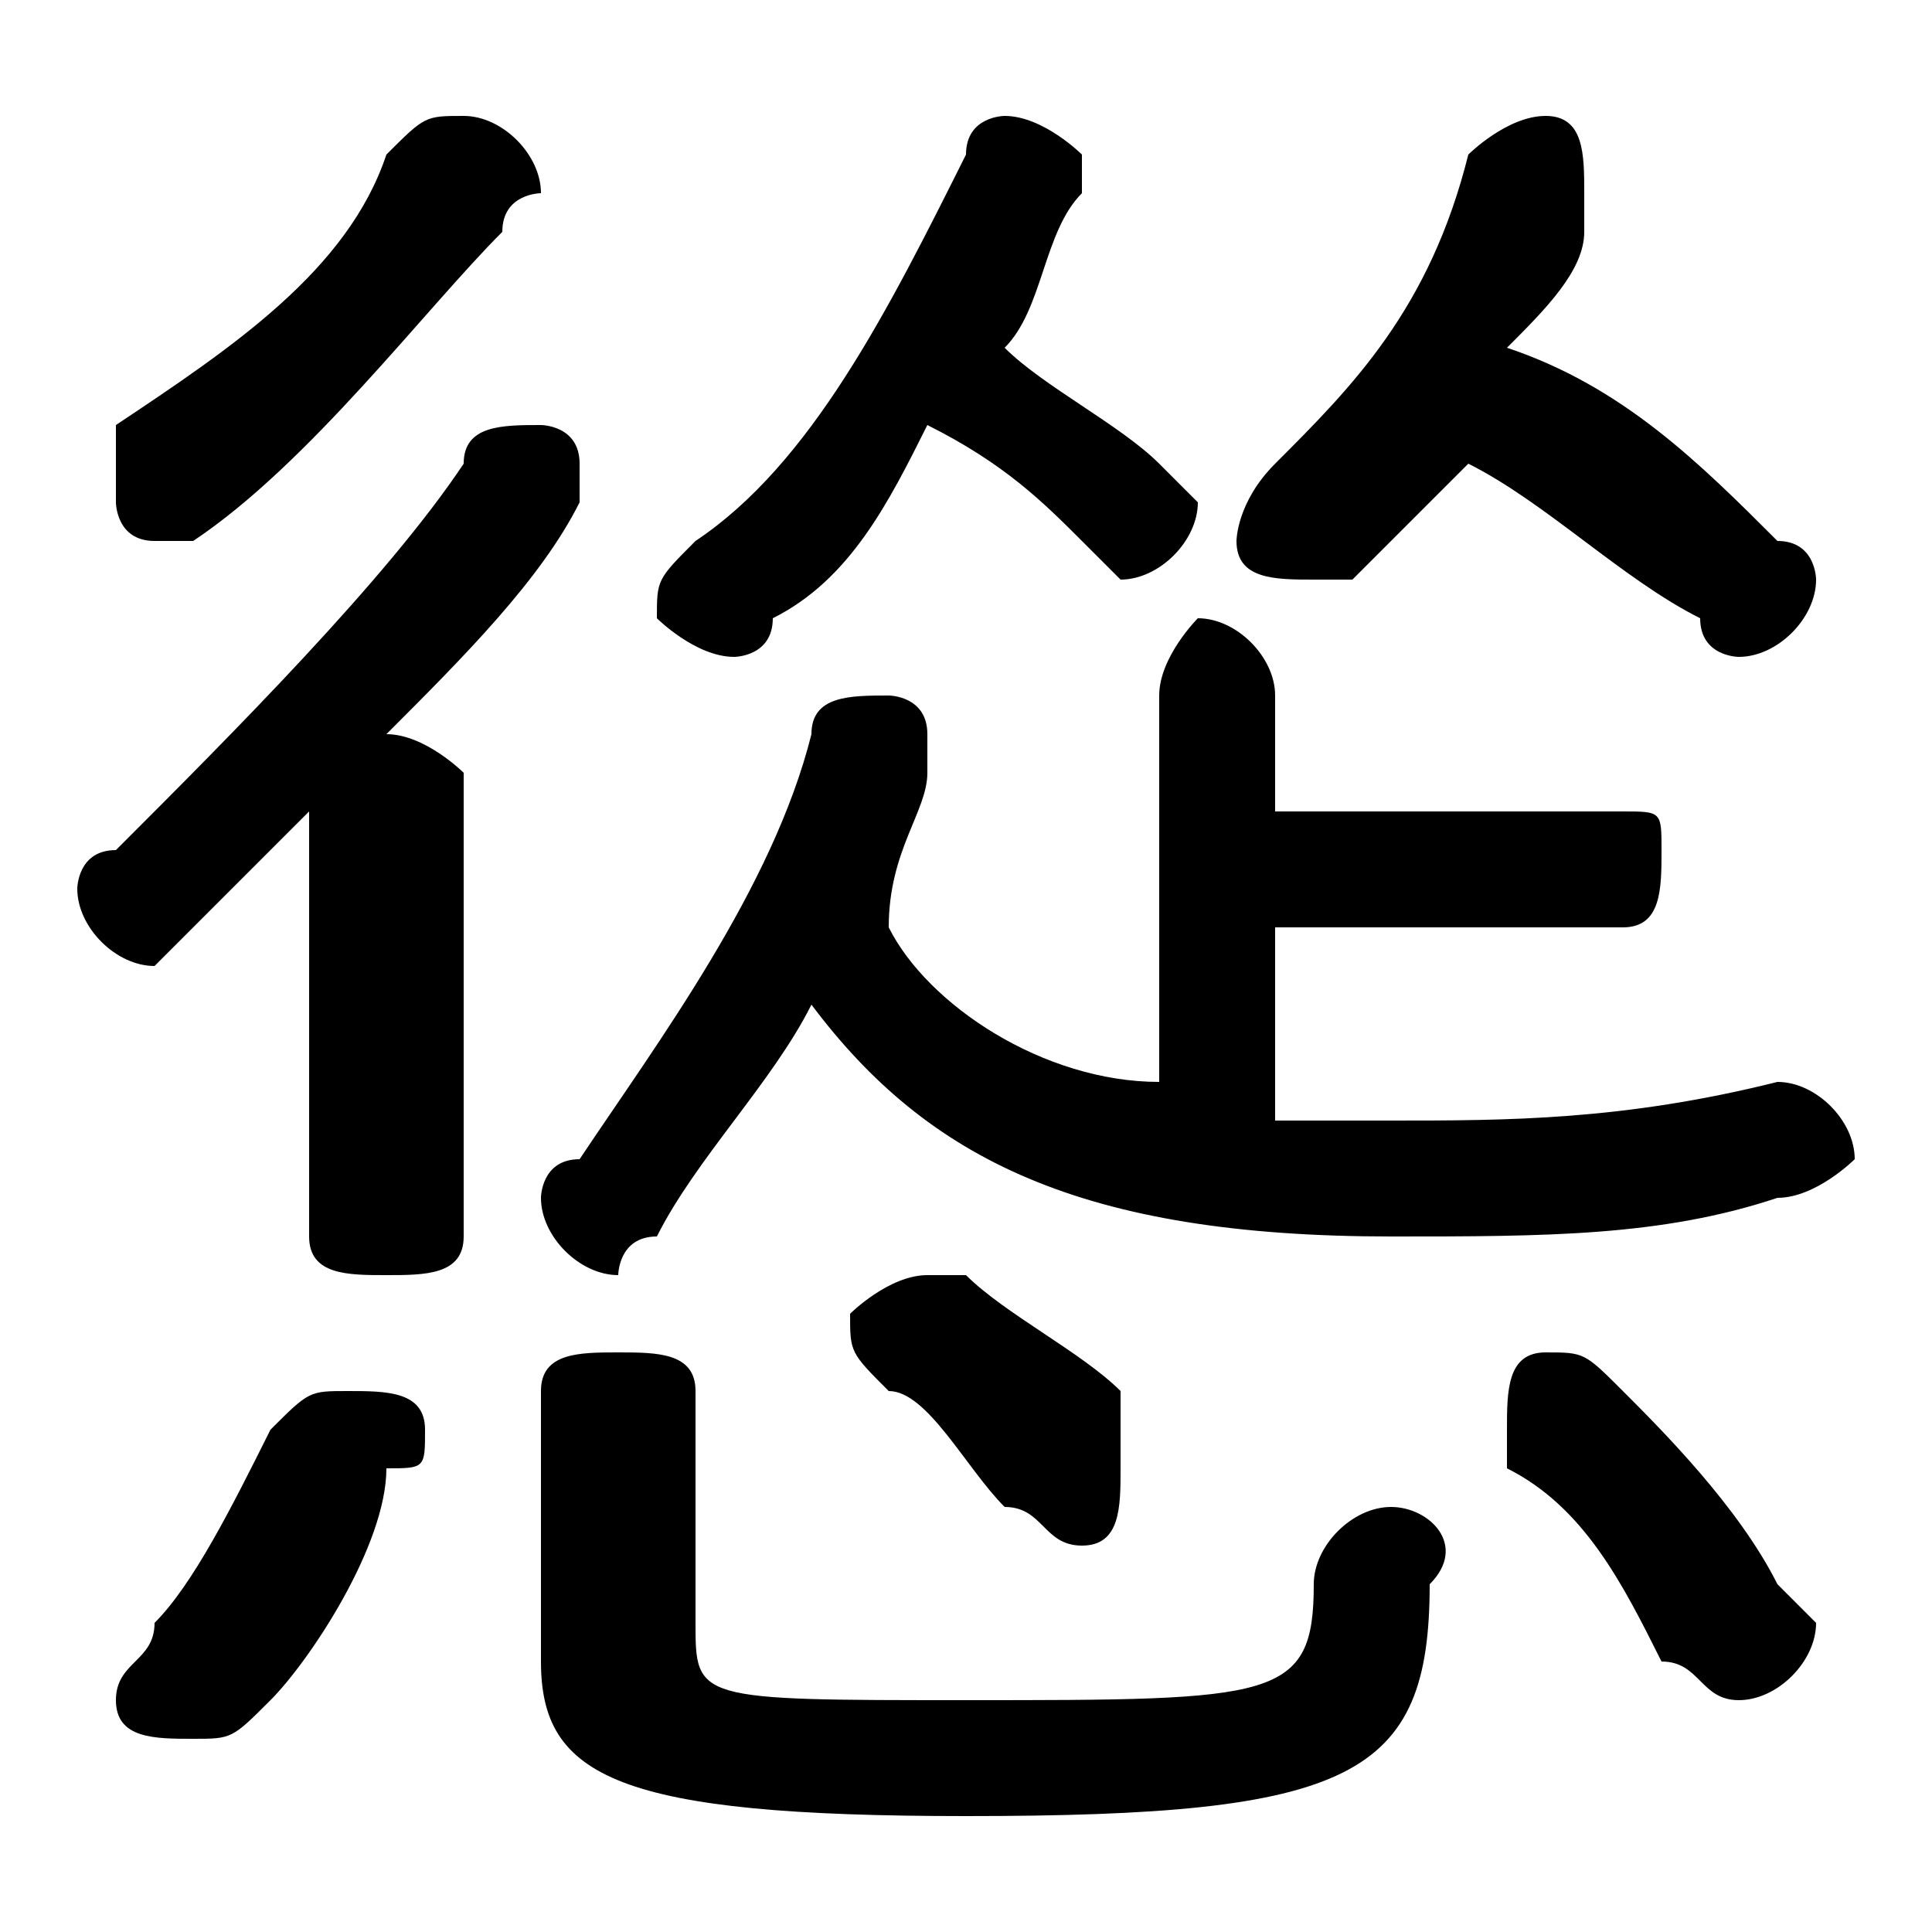 <svg xmlns="http://www.w3.org/2000/svg" viewBox="0 -44.0 50.0 50.0">
    <rect x="0" y="-44.0" width="50.0" height="50.0" fill="#808080" stroke="none"/>
    <g transform="scale(1, -1)">
        <!-- ボディの枠 -->
        <rect x="0" y="-6.0" width="50.0" height="50.0"
            stroke="white" fill="white"/>
        <!-- グリフ座標系の原点 -->
        <circle cx="0" cy="0" r="5" fill="white"/>
        <!-- グリフのアウトライン -->
        <g style="fill:black;stroke:#000000;stroke-width:0;stroke-linecap:round;stroke-linejoin:round;">
        <path d="M 30.0 16.0 C 27.0 16.0 24.0 18.0 23.0 20.0 C 23.0 22.0 24.0 23.0 24.0 24.0 C 24.0 24.0 24.0 25.0 24.0 25.0 C 24.0 26.0 23.0 26.0 23.0 26.0 C 22.0 26.0 21.0 26.0 21.0 25.0 C 20.0 21.0 17.0 17.0 15.0 14.0 C 14.0 14.0 14.0 13.0 14.0 13.0 C 14.0 12.0 15.0 11.0 16.0 11.0 C 16.0 11.0 16.0 12.0 17.0 12.0 C 18.0 14.0 20.0 16.0 21.0 18.0 C 24.0 14.0 28.0 12.0 36.0 12.0 C 40.0 12.0 43.0 12.0 46.0 13.0 C 47.0 13.0 48.0 14.0 48.0 14.0 C 48.0 15.0 47.0 16.0 46.0 16.0 C 42.0 15.0 39.0 15.0 36.0 15.0 C 35.0 15.0 34.0 15.0 33.0 15.0 L 33.0 20.0 L 42.0 20.0 C 43.0 20.0 43.0 21.0 43.0 22.0 C 43.0 23.0 43.0 23.0 42.0 23.0 L 33.0 23.0 L 33.0 26.0 C 33.0 27.0 32.0 28.0 31.0 28.0 C 31.0 28.0 30.0 27.0 30.0 26.0 Z M 8.0 12.0 C 8.0 11.0 9.0 11.0 10.0 11.0 C 11.0 11.0 12.0 11.0 12.0 12.0 L 12.0 24.0 C 12.0 24.0 11.0 25.0 10.0 25.0 C 12.0 27.0 14.0 29.0 15.0 31.0 C 15.0 31.0 15.0 32.0 15.0 32.0 C 15.0 33.0 14.0 33.0 14.0 33.0 C 13.0 33.0 12.0 33.0 12.0 32.0 C 10.0 29.0 6.0 25.0 3.0 22.0 C 2.0 22.0 2.0 21.0 2.0 21.0 C 2.0 20.0 3.0 19.0 4.0 19.0 C 4.0 19.0 5.0 20.0 5.0 20.0 C 6.0 21.0 7.0 22.0 8.0 23.0 Z M 24.0 33.0 C 26.0 32.0 27.0 31.0 28.0 30.0 C 28.0 30.0 29.0 29.0 29.0 29.0 C 30.0 29.0 31.0 30.0 31.0 31.0 C 31.0 31.0 30.0 32.0 30.0 32.0 C 29.0 33.0 27.0 34.0 26.0 35.0 C 27.0 36.0 27.0 38.0 28.0 39.0 C 28.0 39.0 28.0 39.0 28.0 40.0 C 28.0 40.0 27.0 41.0 26.0 41.0 C 26.0 41.0 25.0 41.0 25.0 40.0 C 23.0 36.0 21.0 32.0 18.0 30.0 C 17.0 29.0 17.0 29.0 17.0 28.0 C 17.0 28.0 18.0 27.0 19.0 27.0 C 19.0 27.0 20.0 27.0 20.0 28.0 C 22.0 29.0 23.0 31.0 24.0 33.0 Z M 38.0 32.0 C 40.0 31.0 42.0 29.0 44.0 28.0 C 44.0 27.0 45.0 27.0 45.0 27.0 C 46.0 27.0 47.0 28.0 47.0 29.0 C 47.0 29.0 47.0 30.0 46.0 30.0 C 44.0 32.0 42.0 34.0 39.0 35.0 C 40.0 36.0 41.0 37.0 41.0 38.0 C 41.0 39.0 41.0 39.0 41.0 39.0 C 41.0 40.0 41.0 41.0 40.0 41.0 C 39.0 41.0 38.0 40.0 38.0 40.0 C 37.0 36.0 35.0 34.0 33.0 32.0 C 32.0 31.0 32.0 30.0 32.0 30.0 C 32.0 29.0 33.0 29.0 34.0 29.0 C 34.0 29.0 35.0 29.0 35.0 29.0 C 36.0 30.0 37.0 31.0 38.0 32.0 Z M 10.0 40.0 C 9.0 37.0 6.0 35.0 3.0 33.0 C 3.0 32.0 3.0 32.0 3.0 31.0 C 3.0 31.0 3.0 30.0 4.0 30.0 C 4.0 30.0 5.0 30.0 5.0 30.0 C 8.0 32.0 11.0 36.0 13.0 38.0 C 13.0 39.0 14.0 39.0 14.0 39.0 C 14.0 40.0 13.0 41.0 12.0 41.0 C 11.0 41.0 11.0 41.0 10.0 40.0 Z M 14.0 1.0 C 14.0 -2.0 16.0 -3.0 25.0 -3.0 C 35.0 -3.0 37.0 -2.0 37.0 3.0 C 38.0 4.0 37.0 5.0 36.0 5.0 C 35.0 5.0 34.0 4.0 34.0 3.0 C 34.0 0.0 33.0 -0.0 25.0 -0.0 C 18.0 -0.0 18.0 0.0 18.0 2.0 L 18.0 8.0 C 18.0 9.0 17.0 9.0 16.0 9.0 C 15.0 9.0 14.0 9.0 14.0 8.0 Z M 7.0 7.0 C 6.0 5.0 5.0 3.0 4.0 2.0 C 4.0 1.0 3.0 1.0 3.0 0.0 C 3.0 -1.0 4.0 -1.0 5.0 -1.0 C 6.0 -1.0 6.0 -1.0 7.0 -0.0 C 8.0 1.0 10.0 4.0 10.0 6.0 C 11.0 6.0 11.0 6.0 11.0 7.0 C 11.0 8.0 10.0 8.0 9.0 8.0 C 8.0 8.0 8.0 8.0 7.0 7.0 Z M 42.0 8.0 C 41.0 9.0 41.0 9.0 40.0 9.0 C 39.0 9.0 39.0 8.0 39.0 7.0 C 39.0 7.0 39.0 7.0 39.0 6.0 C 41.0 5.0 42.0 3.0 43.0 1.0 C 44.0 1.0 44.0 0.0 45.0 0.0 C 46.0 0.0 47.0 1.0 47.0 2.0 C 47.0 2.0 46.0 3.0 46.0 3.0 C 45.0 5.0 43.0 7.0 42.0 8.0 Z M 25.0 11.0 C 25.0 11.0 24.0 11.0 24.0 11.0 C 23.0 11.0 22.0 10.0 22.0 10.0 C 22.0 9.0 22.0 9.0 23.0 8.0 C 24.0 8.0 25.0 6.0 26.0 5.0 C 27.0 5.0 27.0 4.0 28.0 4.0 C 29.0 4.0 29.0 5.0 29.0 6.0 C 29.0 7.0 29.0 7.0 29.0 8.0 C 28.0 9.0 26.0 10.0 25.0 11.0 Z"/>
    </g>
    </g>
</svg>
